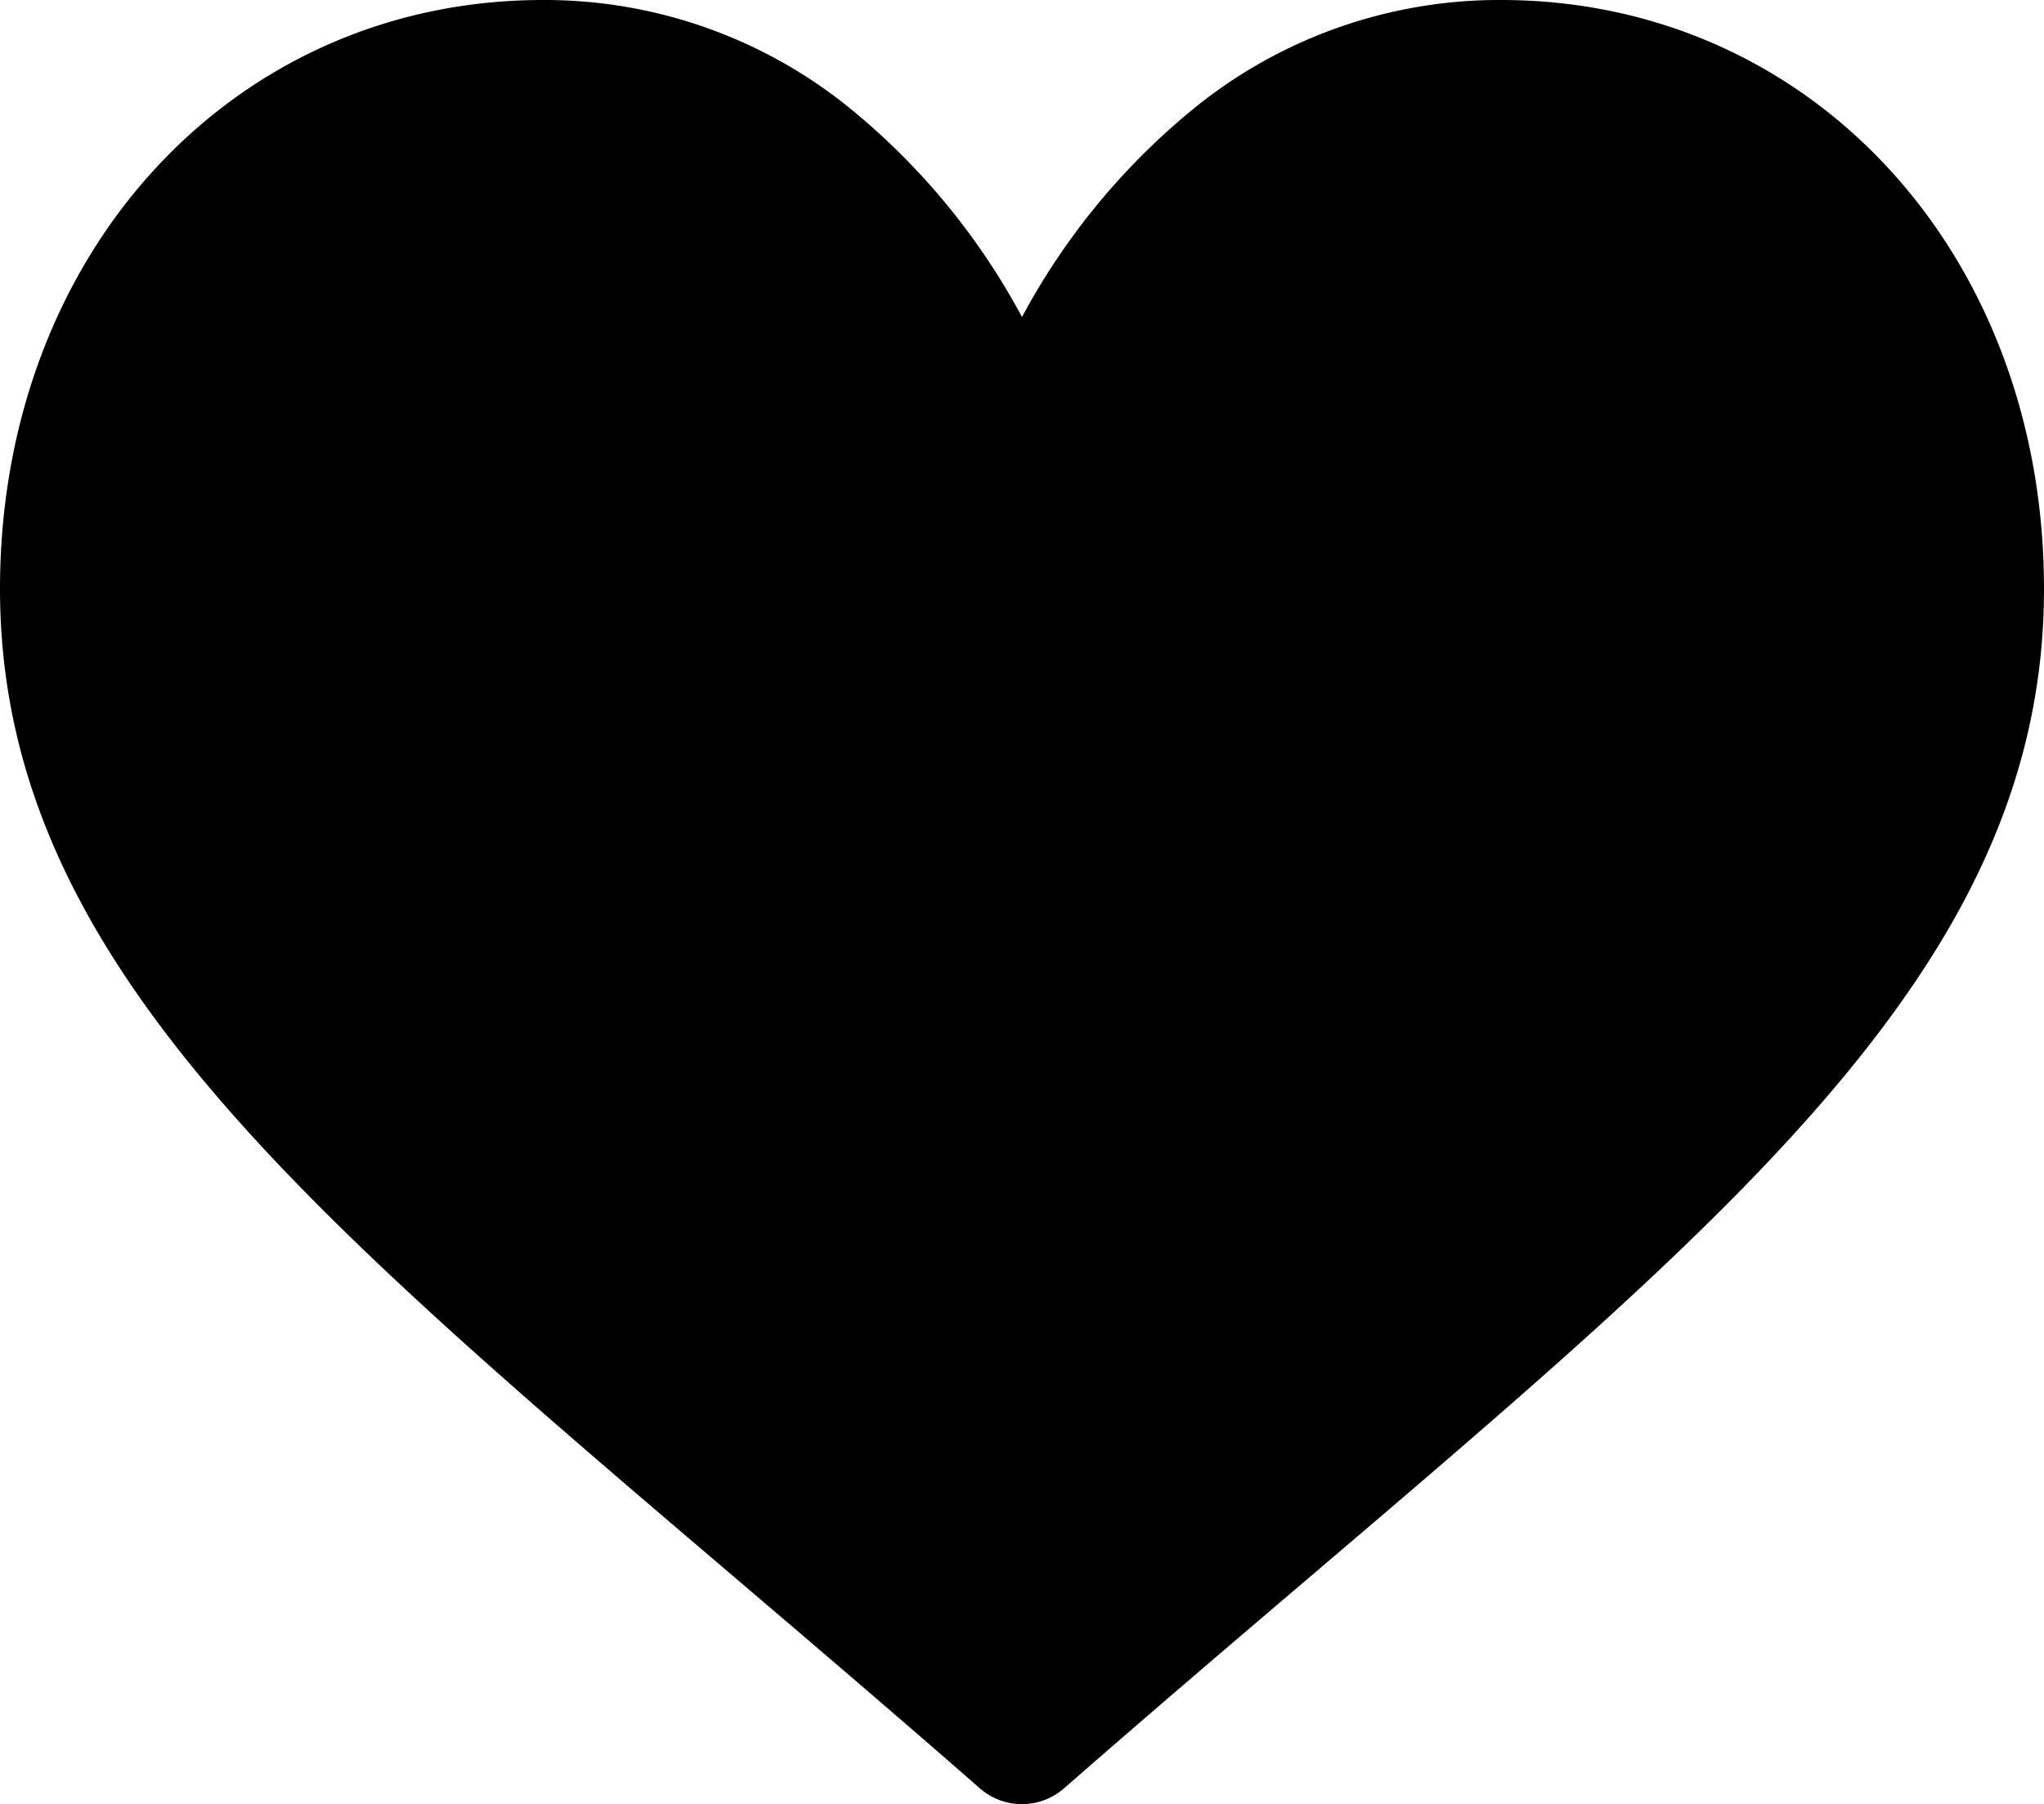 <svg xmlns="http://www.w3.org/2000/svg" width="22.618" height="19.968" viewBox="0 0 22.618 19.968">
  <path id="Path_38080" data-name="Path 38080" d="M16.61,30a5.355,5.355,0,0,0-3.344,1.156,7.618,7.618,0,0,0-1.957,2.353,7.618,7.618,0,0,0-1.957-2.353A5.355,5.355,0,0,0,6.008,30C2.583,30,0,32.8,0,36.517c0,4.014,3.222,6.76,8.1,10.917.828.706,1.767,1.506,2.743,2.36a.707.707,0,0,0,.931,0c.976-.854,1.915-1.654,2.744-2.36,4.878-4.157,8.1-6.9,8.1-10.916C22.618,32.8,20.035,30,16.61,30Z" transform="translate(0 -30)"/>
</svg>
